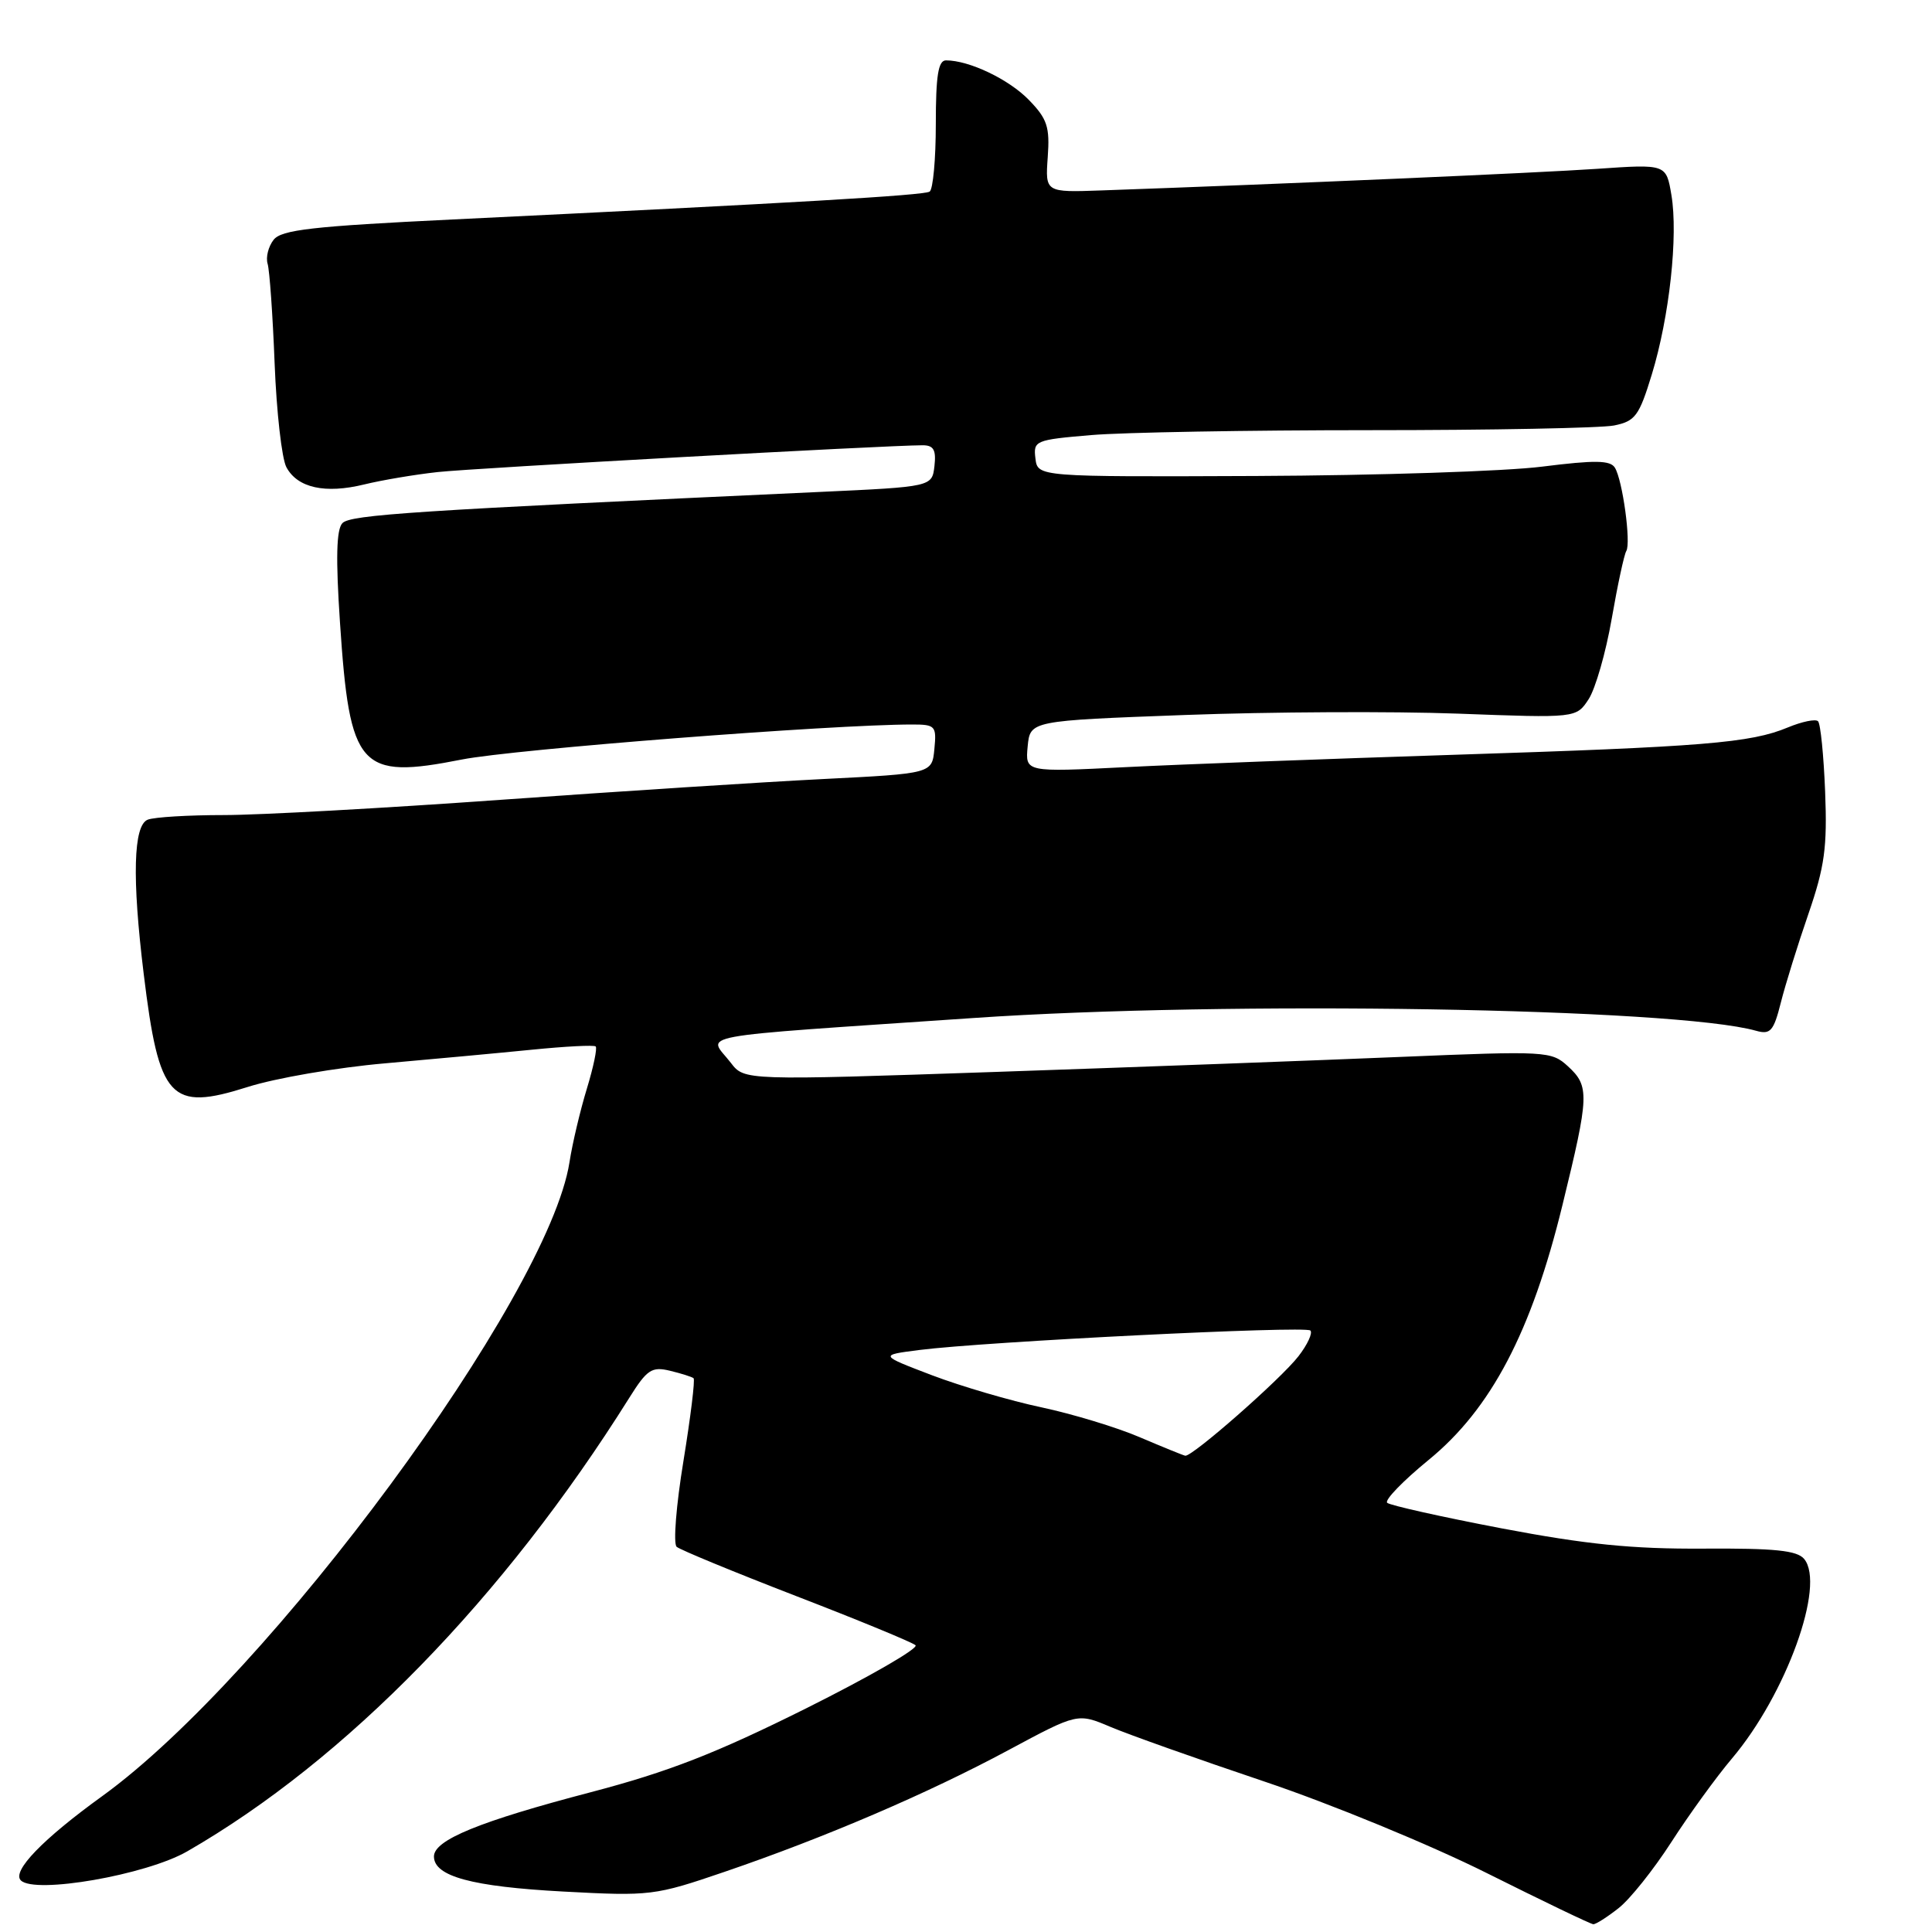 <?xml version="1.0" encoding="UTF-8" standalone="no"?>
<!DOCTYPE svg PUBLIC "-//W3C//DTD SVG 1.1//EN" "http://www.w3.org/Graphics/SVG/1.1/DTD/svg11.dtd" >
<svg xmlns="http://www.w3.org/2000/svg" xmlns:xlink="http://www.w3.org/1999/xlink" version="1.1" viewBox="0 0 256 256">
 <g >
 <path fill="currentColor"
d=" M 214.47 252.84 C 215.98 251.66 219.12 247.72 221.46 244.09 C 223.79 240.47 227.41 235.47 229.50 233.00 C 236.68 224.51 241.92 210.01 239.06 206.57 C 238.12 205.44 235.17 205.14 225.68 205.20 C 216.29 205.26 210.17 204.64 199.00 202.52 C 191.03 201.00 184.19 199.47 183.81 199.13 C 183.43 198.78 185.91 196.22 189.31 193.44 C 197.58 186.68 202.94 176.47 207.04 159.65 C 210.59 145.13 210.64 143.93 207.75 141.28 C 205.57 139.28 204.92 139.24 185.50 140.05 C 174.50 140.51 150.46 141.40 132.07 142.03 C 98.63 143.17 98.63 143.17 96.84 140.83 C 93.82 136.91 90.52 137.52 129.00 134.89 C 162.55 132.59 221.97 133.56 232.68 136.58 C 234.59 137.12 235.01 136.65 235.97 132.85 C 236.57 130.46 238.22 125.16 239.63 121.08 C 241.78 114.83 242.13 112.28 241.84 104.91 C 241.65 100.10 241.23 95.90 240.90 95.57 C 240.58 95.24 238.78 95.61 236.90 96.39 C 231.94 98.45 225.83 98.95 192.50 100.02 C 176.00 100.55 156.50 101.28 149.17 101.65 C 135.85 102.32 135.85 102.32 136.17 98.91 C 136.50 95.50 136.50 95.50 157.00 94.74 C 168.28 94.32 184.56 94.24 193.18 94.56 C 208.86 95.15 208.86 95.15 210.50 92.65 C 211.40 91.27 212.78 86.47 213.56 81.99 C 214.34 77.50 215.21 73.47 215.49 73.02 C 216.14 71.97 215.00 63.61 213.98 61.97 C 213.37 60.98 211.35 60.95 204.35 61.83 C 199.48 62.45 182.45 63.00 166.50 63.07 C 137.50 63.19 137.50 63.19 137.20 60.75 C 136.91 58.39 137.16 58.28 144.60 57.65 C 148.84 57.29 165.45 57.00 181.53 57.00 C 197.60 57.00 212.16 56.72 213.87 56.38 C 216.68 55.81 217.19 55.12 218.87 49.63 C 221.21 41.99 222.38 31.23 221.47 25.84 C 220.78 21.74 220.78 21.74 211.64 22.37 C 203.76 22.91 170.08 24.38 146.00 25.23 C 138.50 25.50 138.50 25.50 138.83 20.83 C 139.12 16.81 138.77 15.75 136.33 13.24 C 133.68 10.51 128.43 8.00 125.35 8.00 C 124.32 8.00 124.00 10.02 124.00 16.44 C 124.00 21.08 123.63 25.11 123.18 25.39 C 122.37 25.89 105.46 26.88 60.00 29.08 C 41.38 29.98 37.28 30.45 36.25 31.78 C 35.56 32.67 35.20 34.09 35.46 34.95 C 35.72 35.80 36.14 41.75 36.39 48.17 C 36.64 54.59 37.34 60.78 37.95 61.91 C 39.42 64.65 43.09 65.46 48.27 64.19 C 50.60 63.62 54.98 62.88 58.00 62.55 C 62.90 62.02 117.51 59.00 122.25 59.00 C 123.71 59.00 124.06 59.61 123.82 61.75 C 123.50 64.50 123.50 64.50 108.50 65.19 C 54.80 67.66 46.44 68.20 45.37 69.32 C 44.57 70.16 44.48 73.98 45.05 82.50 C 46.34 101.89 47.61 103.32 61.20 100.64 C 68.18 99.27 110.22 96.00 120.88 96.00 C 123.94 96.00 124.11 96.19 123.81 99.25 C 123.50 102.50 123.50 102.50 109.00 103.23 C 101.03 103.63 81.83 104.87 66.34 105.98 C 50.85 107.09 34.35 108.00 29.67 108.00 C 24.99 108.00 20.45 108.27 19.58 108.61 C 17.67 109.34 17.48 116.31 19.04 129.03 C 21.07 145.70 22.53 147.29 32.82 144.03 C 36.49 142.86 44.67 141.45 51.00 140.90 C 57.33 140.34 66.10 139.53 70.50 139.09 C 74.90 138.65 78.69 138.45 78.93 138.66 C 79.16 138.86 78.64 141.38 77.76 144.26 C 76.88 147.14 75.84 151.53 75.46 154.00 C 72.67 171.82 35.68 222.00 13.54 238.00 C 5.66 243.69 1.55 247.95 2.76 249.16 C 4.61 251.01 19.38 248.44 24.80 245.32 C 45.83 233.22 66.73 211.78 83.37 185.24 C 85.73 181.47 86.36 181.05 88.77 181.63 C 90.27 181.99 91.68 182.44 91.90 182.62 C 92.12 182.81 91.51 187.75 90.56 193.59 C 89.60 199.43 89.19 204.55 89.66 204.96 C 90.12 205.36 97.25 208.30 105.50 211.49 C 113.75 214.67 120.87 217.61 121.31 218.00 C 121.76 218.40 115.24 222.16 106.81 226.37 C 94.87 232.32 88.60 234.77 78.31 237.47 C 63.50 241.35 57.50 243.81 57.50 245.99 C 57.50 248.63 62.54 249.99 74.64 250.64 C 86.19 251.26 86.75 251.19 96.00 248.03 C 109.32 243.48 122.94 237.64 133.64 231.89 C 142.79 226.98 142.79 226.98 147.14 228.82 C 149.54 229.84 158.70 233.09 167.50 236.05 C 176.31 239.01 189.57 244.47 197.00 248.19 C 204.43 251.90 210.78 254.96 211.12 254.97 C 211.45 254.99 212.96 254.03 214.47 252.84 Z  M 151.00 190.43 C 147.97 189.13 142.12 187.36 138.00 186.48 C 133.88 185.61 127.35 183.69 123.50 182.23 C 116.50 179.56 116.50 179.56 121.83 178.88 C 130.54 177.77 172.99 175.65 173.63 176.30 C 173.96 176.63 173.25 178.16 172.06 179.70 C 169.72 182.73 157.94 193.07 157.05 192.89 C 156.75 192.83 154.03 191.72 151.00 190.43 Z "/>
</g>
</svg>
